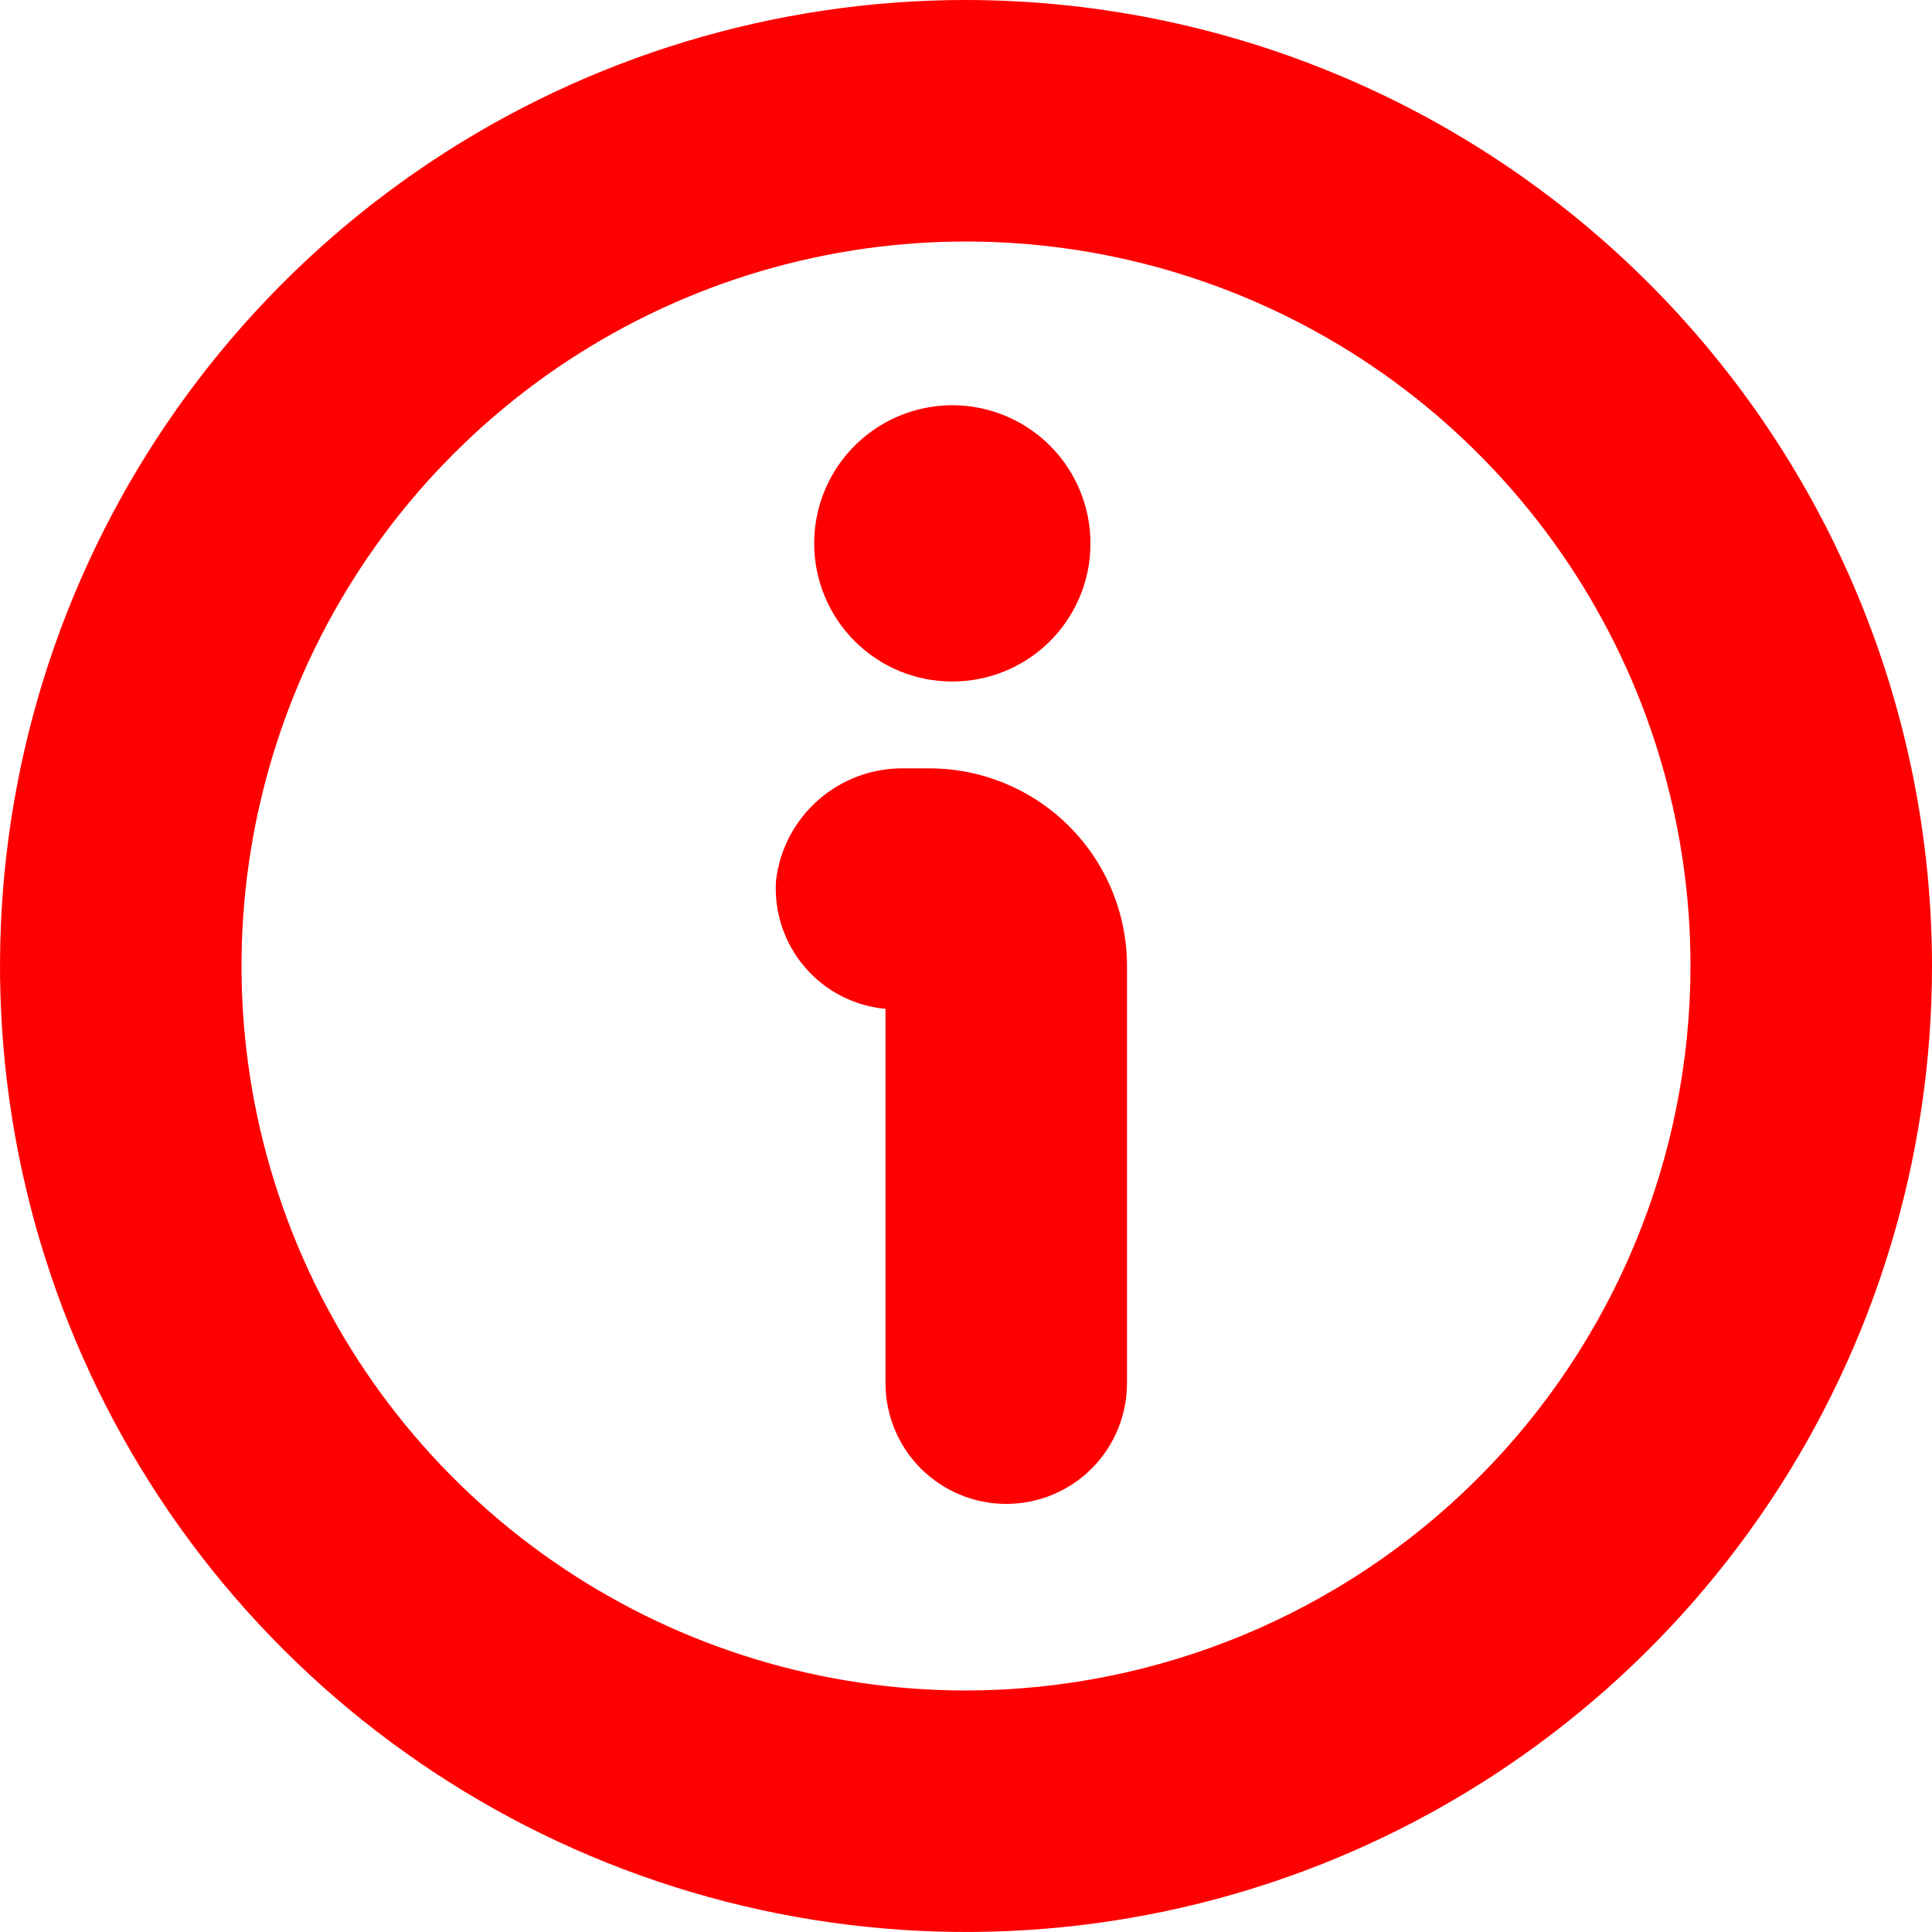 <svg width="24" height="24" viewBox="0 0 24 24" fill="none" xmlns="http://www.w3.org/2000/svg">
<g clip-path="url(#clip0_405_1481)">
<path d="M12 0C9.627 0 7.307 0.704 5.333 2.022C3.36 3.341 1.822 5.215 0.913 7.408C0.005 9.601 -0.232 12.013 0.231 14.341C0.694 16.669 1.836 18.807 3.515 20.485C5.193 22.163 7.331 23.306 9.659 23.769C11.987 24.232 14.399 23.995 16.592 23.087C18.785 22.178 20.659 20.64 21.978 18.667C23.296 16.694 24 14.373 24 12C23.997 8.818 22.731 5.768 20.482 3.519C18.232 1.269 15.181 0.003 12 0V0ZM12 21C10.22 21 8.48 20.472 7 19.483C5.52 18.494 4.366 17.089 3.685 15.444C3.004 13.8 2.826 11.99 3.173 10.244C3.52 8.498 4.377 6.895 5.636 5.636C6.895 4.377 8.498 3.52 10.244 3.173C11.99 2.826 13.8 3.004 15.444 3.685C17.089 4.366 18.494 5.52 19.483 7C20.472 8.48 21 10.22 21 12C20.997 14.386 20.048 16.674 18.361 18.361C16.674 20.048 14.386 20.997 12 21Z" fill="#FF0000"/>
<path d="M11.545 9.545H11.245C10.852 9.536 10.47 9.673 10.173 9.931C9.876 10.188 9.686 10.548 9.64 10.938C9.614 11.329 9.742 11.714 9.996 12.012C10.25 12.31 10.61 12.497 11 12.532V17.182C11 17.58 11.158 17.962 11.44 18.243C11.721 18.524 12.102 18.682 12.5 18.682C12.898 18.682 13.28 18.524 13.561 18.243C13.842 17.962 14 17.58 14 17.182V12C14 11.349 13.742 10.725 13.281 10.264C12.821 9.804 12.196 9.545 11.545 9.545Z" fill="#FF0000"/>
<path d="M11.83 8.466C12.17 8.466 12.501 8.366 12.784 8.177C13.066 7.989 13.286 7.721 13.416 7.407C13.546 7.093 13.579 6.748 13.513 6.416C13.447 6.083 13.284 5.777 13.044 5.537C12.804 5.297 12.498 5.133 12.165 5.067C11.832 5.001 11.487 5.035 11.174 5.165C10.86 5.295 10.592 5.515 10.403 5.797C10.215 6.079 10.114 6.411 10.114 6.75C10.114 6.976 10.158 7.199 10.245 7.407C10.331 7.615 10.457 7.805 10.617 7.964C10.776 8.123 10.965 8.25 11.173 8.336C11.382 8.422 11.605 8.466 11.83 8.466Z" fill="#FF0000"/>
</g>
<defs>
<clipPath id="clip0_405_1481">
<rect width="24" height="24" fill="white"/>
</clipPath>
</defs>
</svg>
